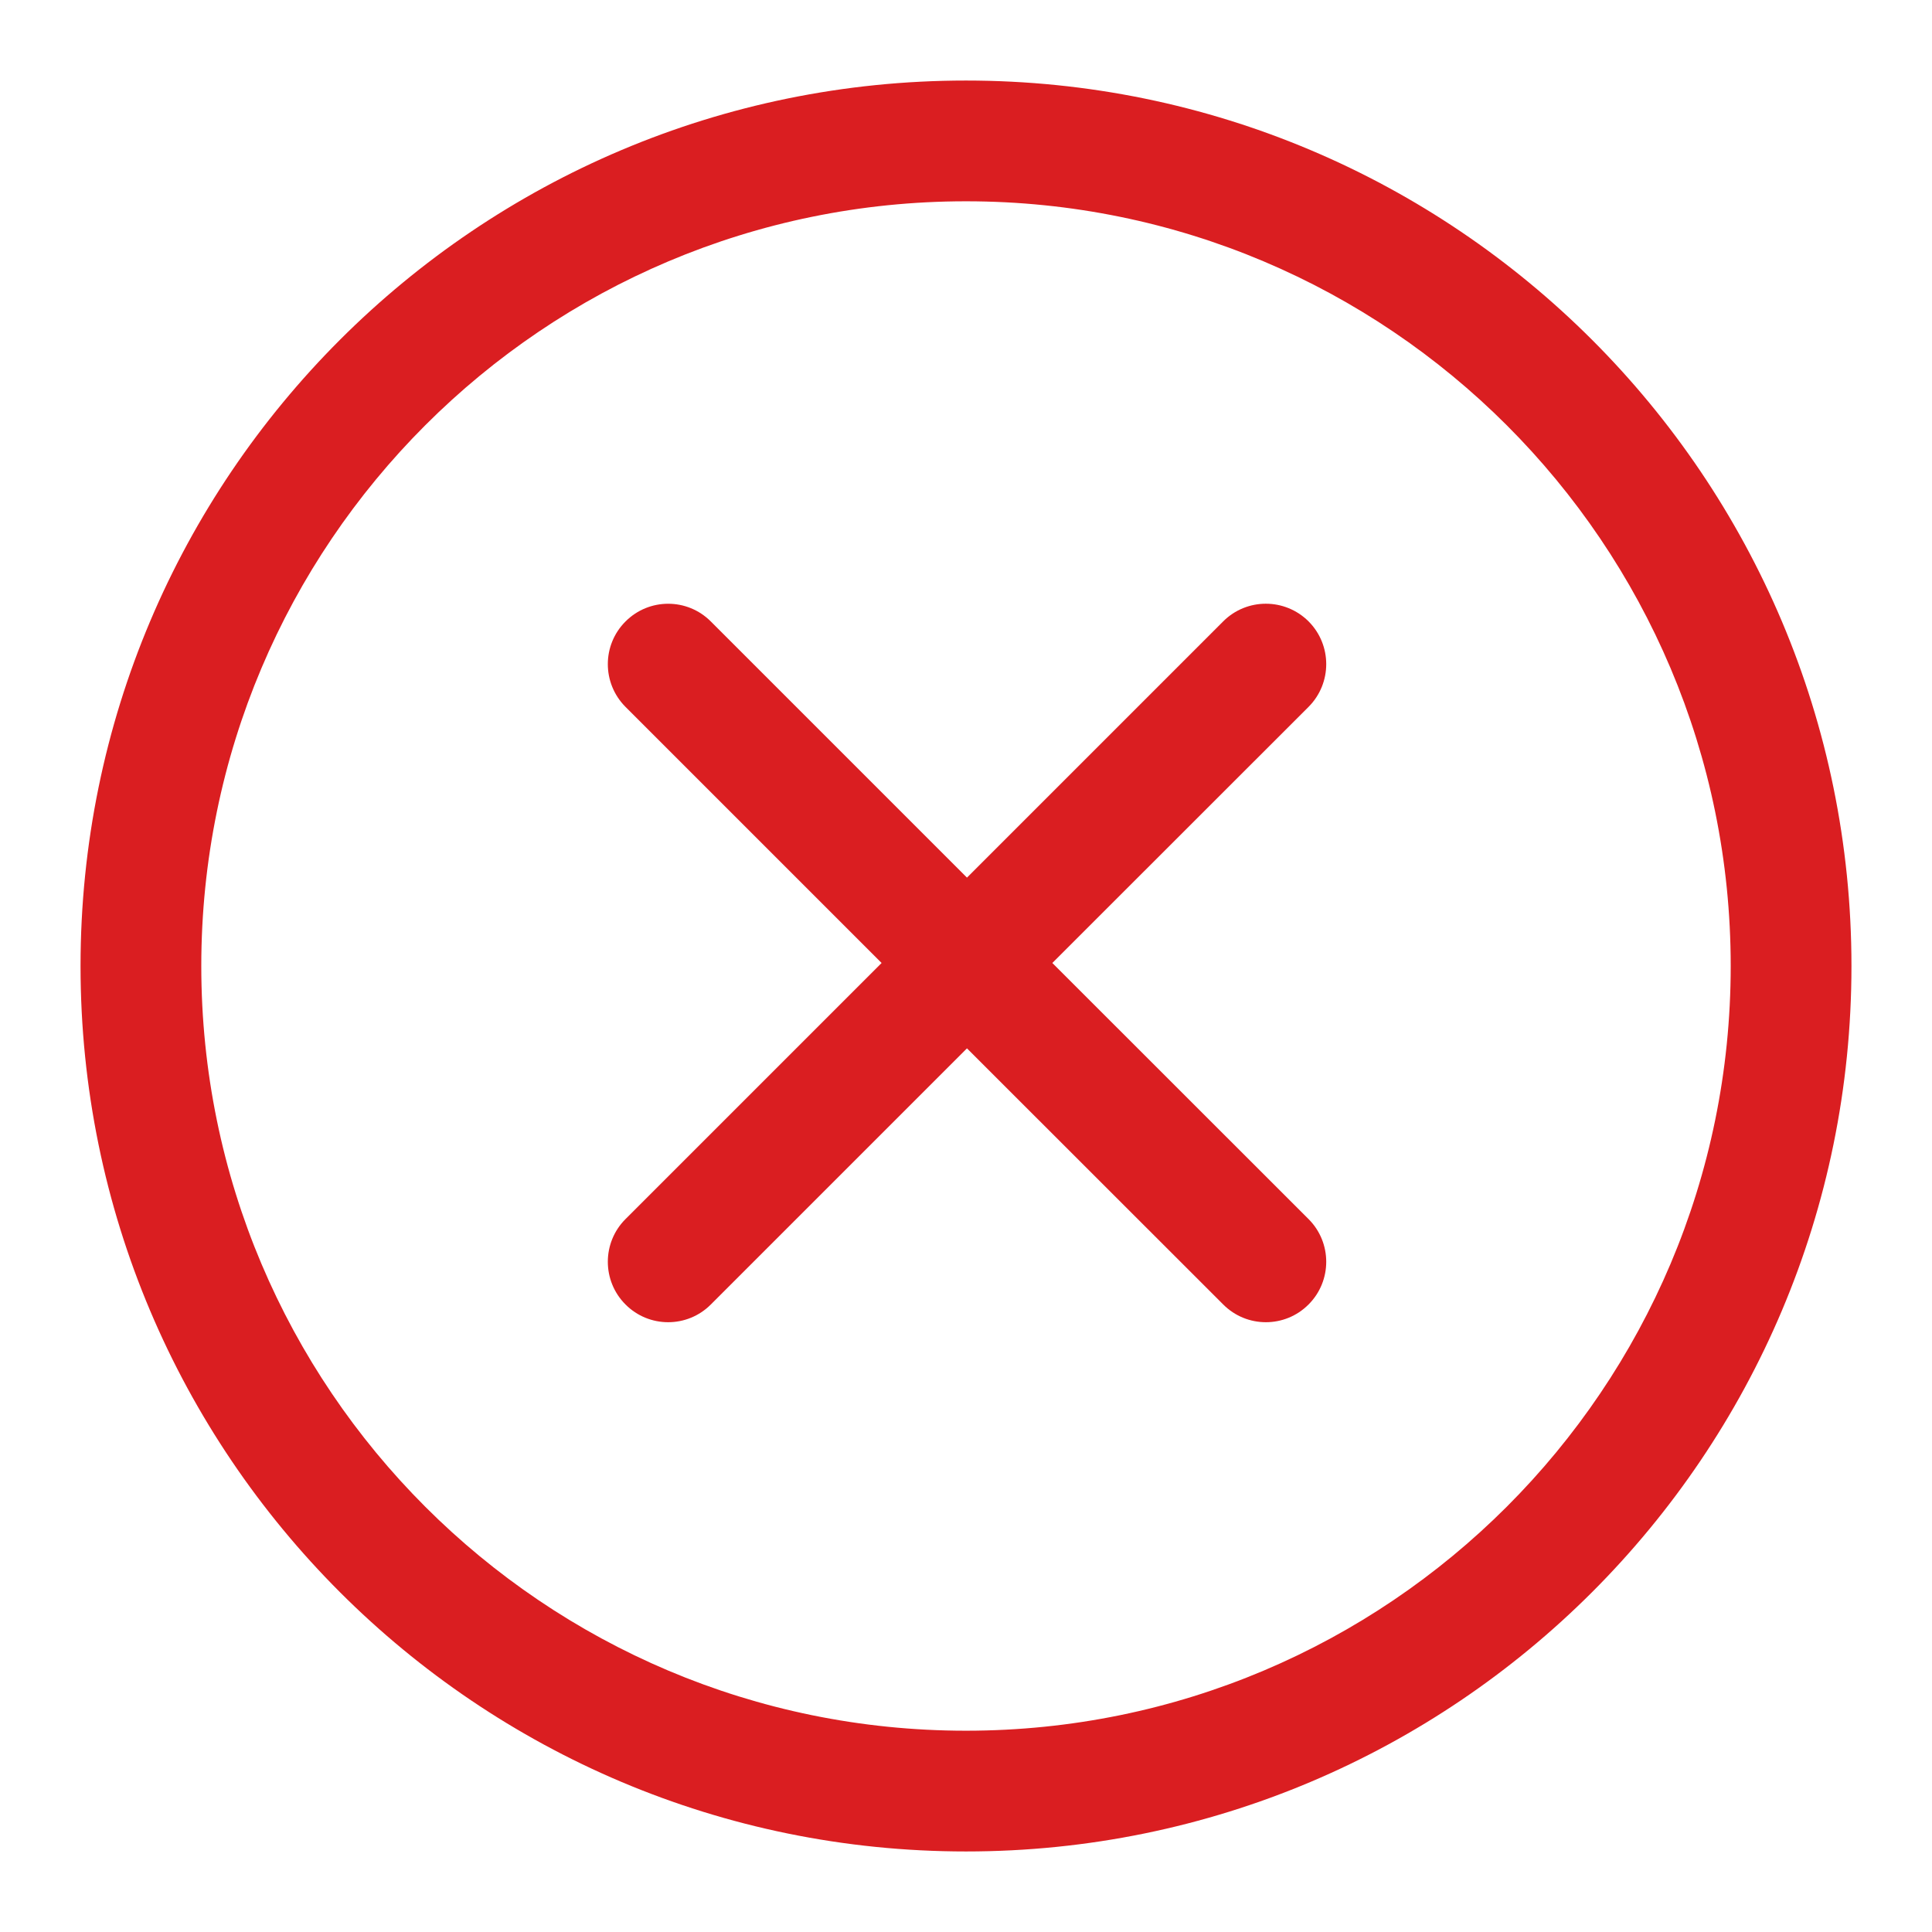 <svg width="16" height="16" viewBox="0 0 16 16" fill="none" xmlns="http://www.w3.org/2000/svg">
<g clip-path="url(#clip0_41937_23273)">
<path fill-rule="evenodd" clip-rule="evenodd" d="M8 14.333C11.498 14.333 14.333 11.498 14.333 8C14.333 4.502 11.498 1.667 8 1.667C4.502 1.667 1.667 4.502 1.667 8C1.667 11.498 4.502 14.333 8 14.333ZM8 15.333C12.05 15.333 15.333 12.05 15.333 8C15.333 3.95 12.05 0.667 8 0.667C3.95 0.667 0.667 3.95 0.667 8C0.667 12.05 3.95 15.333 8 15.333Z" fill="#DA1E21"/>
<path d="M10.837 5.854C11.032 5.658 11.032 5.342 10.837 5.146C10.641 4.951 10.325 4.951 10.13 5.146L8.008 7.268L5.887 5.147C5.692 4.951 5.375 4.951 5.18 5.147C4.985 5.342 4.985 5.658 5.18 5.854L7.301 7.975L5.18 10.096C4.985 10.291 4.985 10.608 5.18 10.803C5.375 10.999 5.692 10.999 5.887 10.803L8.008 8.682L10.13 10.803C10.325 10.999 10.642 10.999 10.837 10.803C11.032 10.608 11.032 10.291 10.837 10.096L8.715 7.975L10.837 5.854Z" fill="#DA1E21"/>
</g>
<defs>
<clipPath id="clip0_41937_23273">
<rect width="16" height="16" fill="white"/>
</clipPath>
</defs>
</svg>
